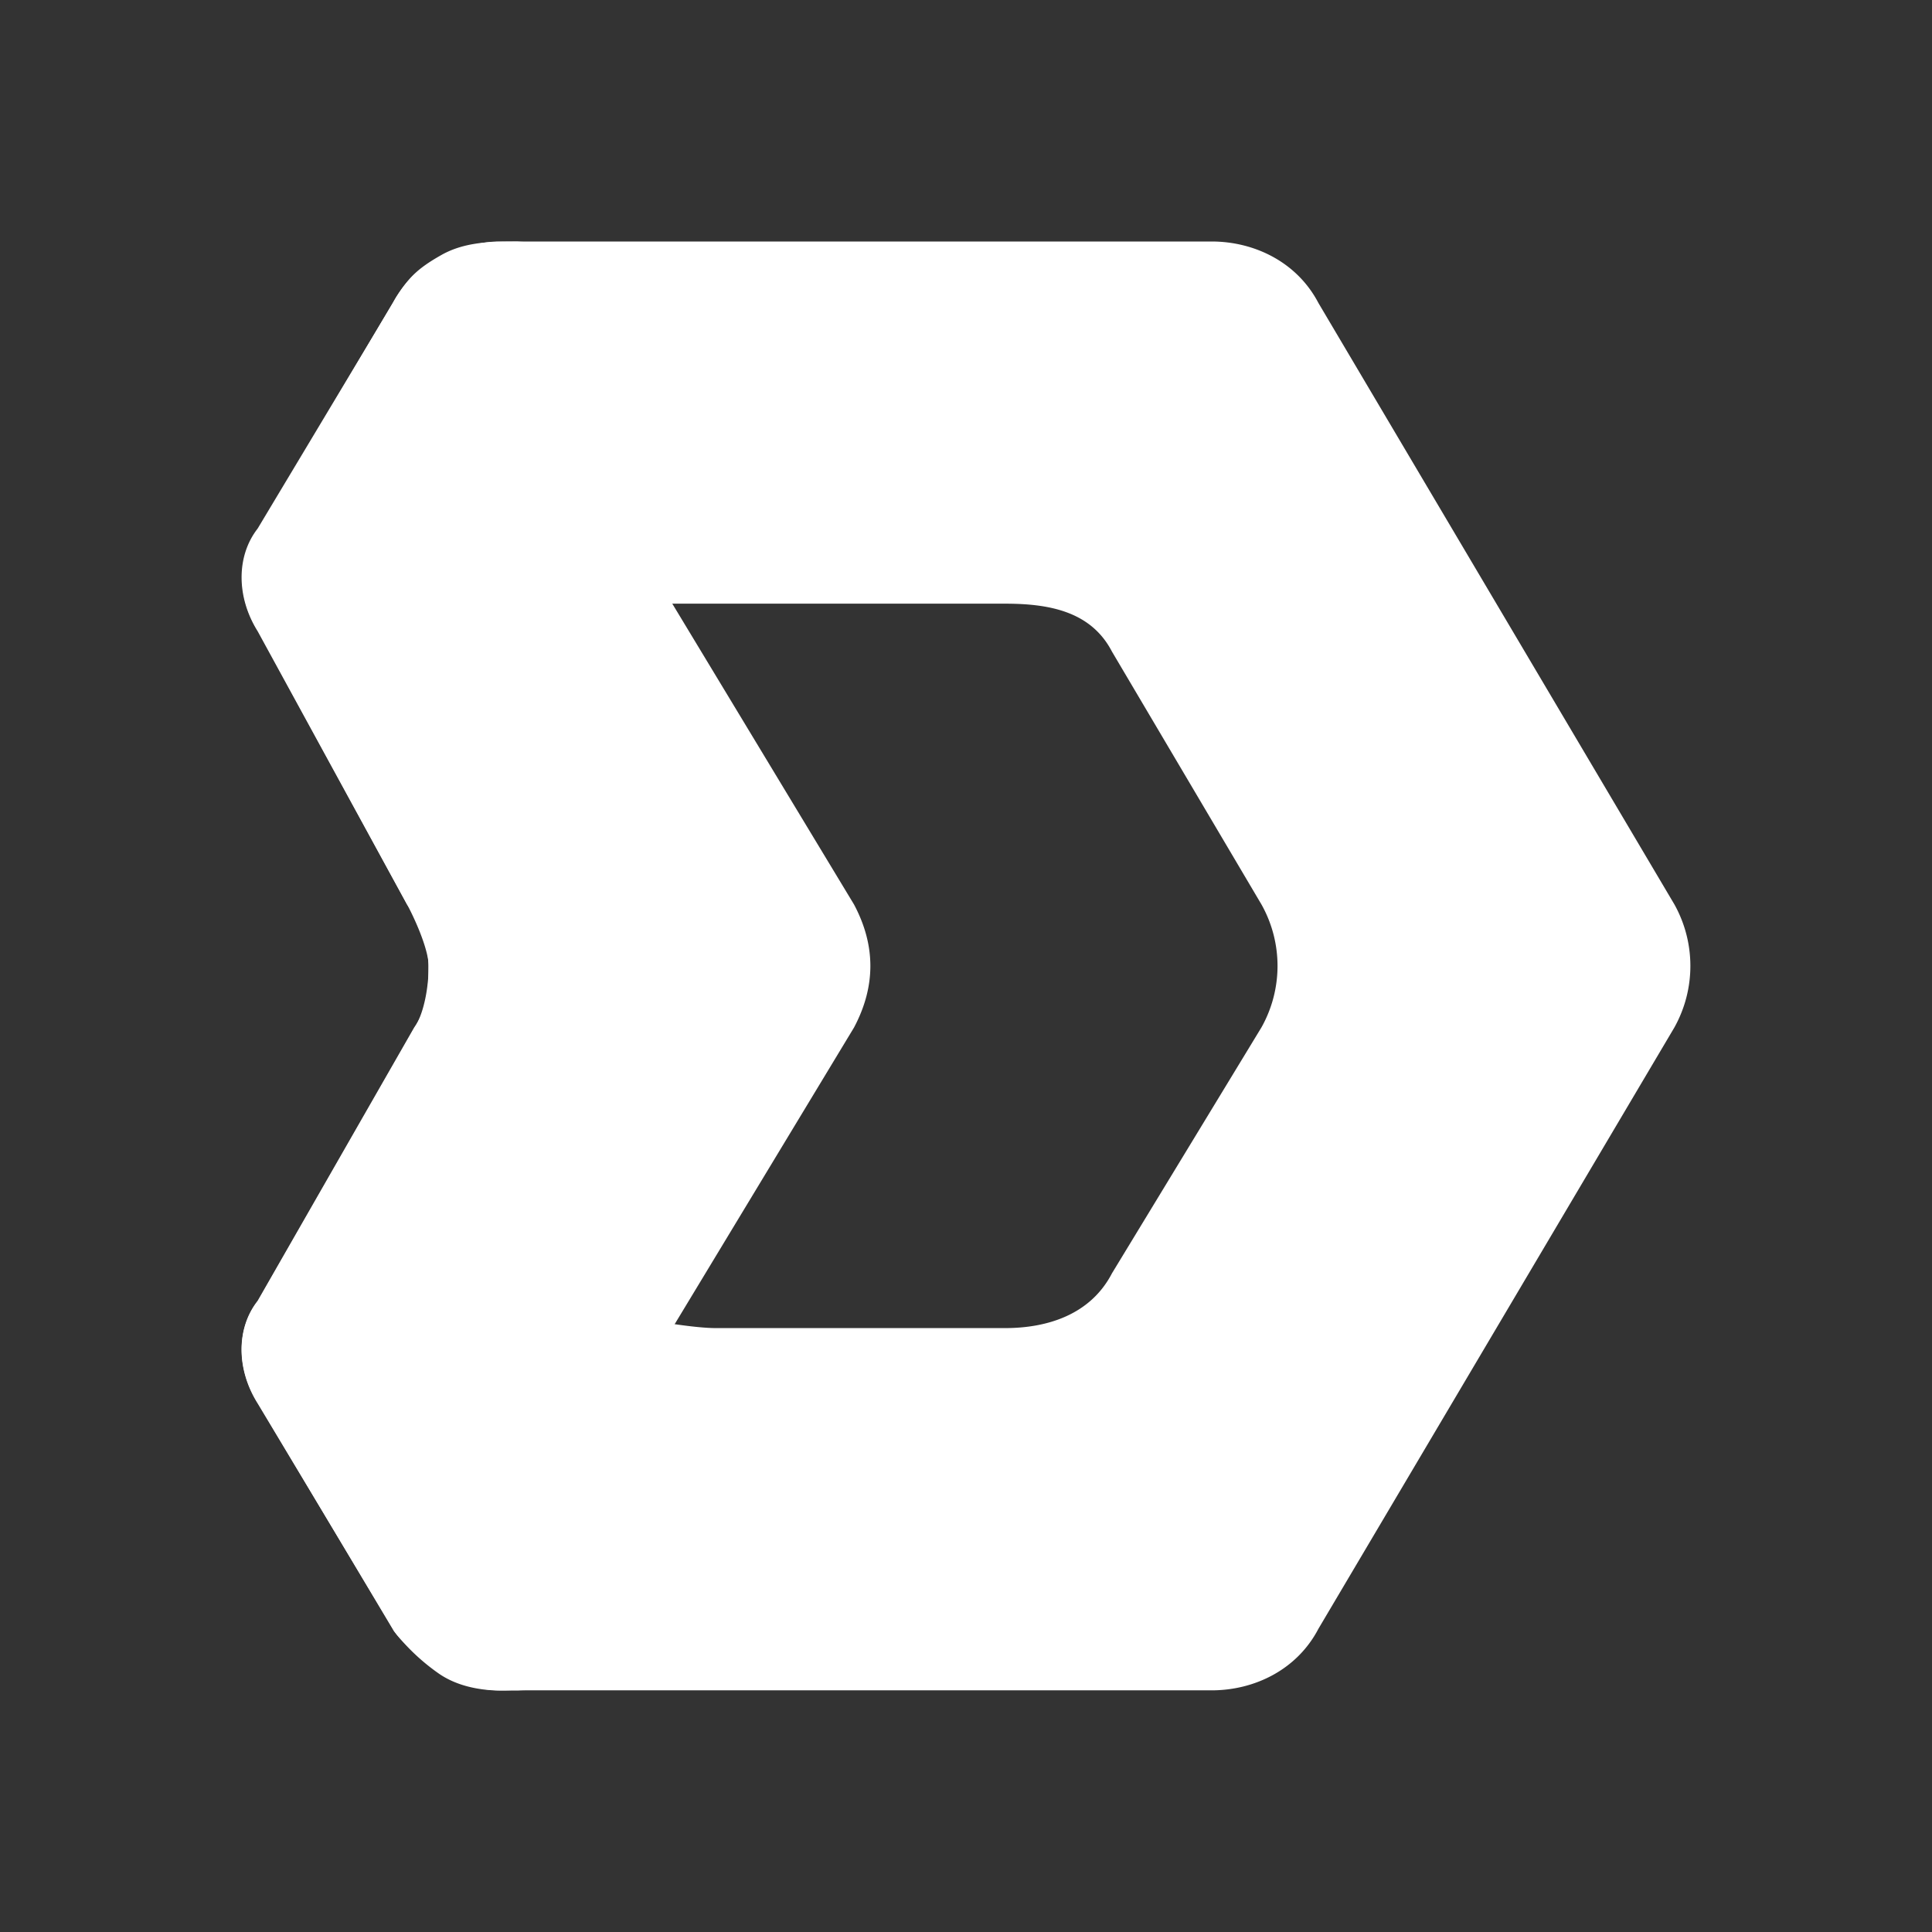 <svg xmlns="http://www.w3.org/2000/svg" width="24" height="24" fill="none" viewBox="0 0 24 24">
    <rect x="0" y="0" width="24" height="24" fill="#333333" stroke="none"/>
    <path fill="#fff" d="M5.411 3.255Q5.808 3 6.207 3h8.844c.531 0 1.061.255 1.327.764l4.422 7.471a1.57 1.57 0 0 1 0 1.528l-4.422 7.47c-.266.51-.796.765-1.327.765H6.207q-.397 0-.796-.255c-.177-.17-.442-.34-.53-.51l-1.681-2.8c-.266-.424-.266-.934 0-1.273l1.945-3.396c.177-.255.177-.51.177-.764q0-.383-.266-.764L3.2 7.84c-.265-.424-.265-.933 0-1.273l1.68-2.802c.089-.17.266-.424.531-.51m2.742 13.158s.475.085.74.085h3.593c.53 0 1.062-.17 1.327-.68l1.857-3.055a1.56 1.56 0 0 0 0-1.528l-1.857-3.141c-.265-.51-.801-.595-1.332-.595H8.153l2.21 3.736a1.56 1.56 0 0 1 0 1.528z"/>
    <path fill="#fff" d="M6.365 3h.182c-.723 0-.599.495-.543.594L8.352 7.5l2.257 3.736q.406.763 0 1.528l-2.258 3.735s-1.895 3.142-2.347 3.82c0 0-.361.68.542.68h8.668-8.848c-.091 0-.562.04-.923-.215a2.6 2.6 0 0 1-.55-.522l-1.688-2.83c-.27-.423-.27-.933 0-1.272l1.955-3.411c.11-.18.165-.495.165-.75 0-.146-.098-.437-.263-.755L3.212 7.85c-.271-.424-.271-.933 0-1.273l1.71-2.887c.15-.223.232-.337.564-.524.283-.159.607-.165.879-.165"/>
</svg>
